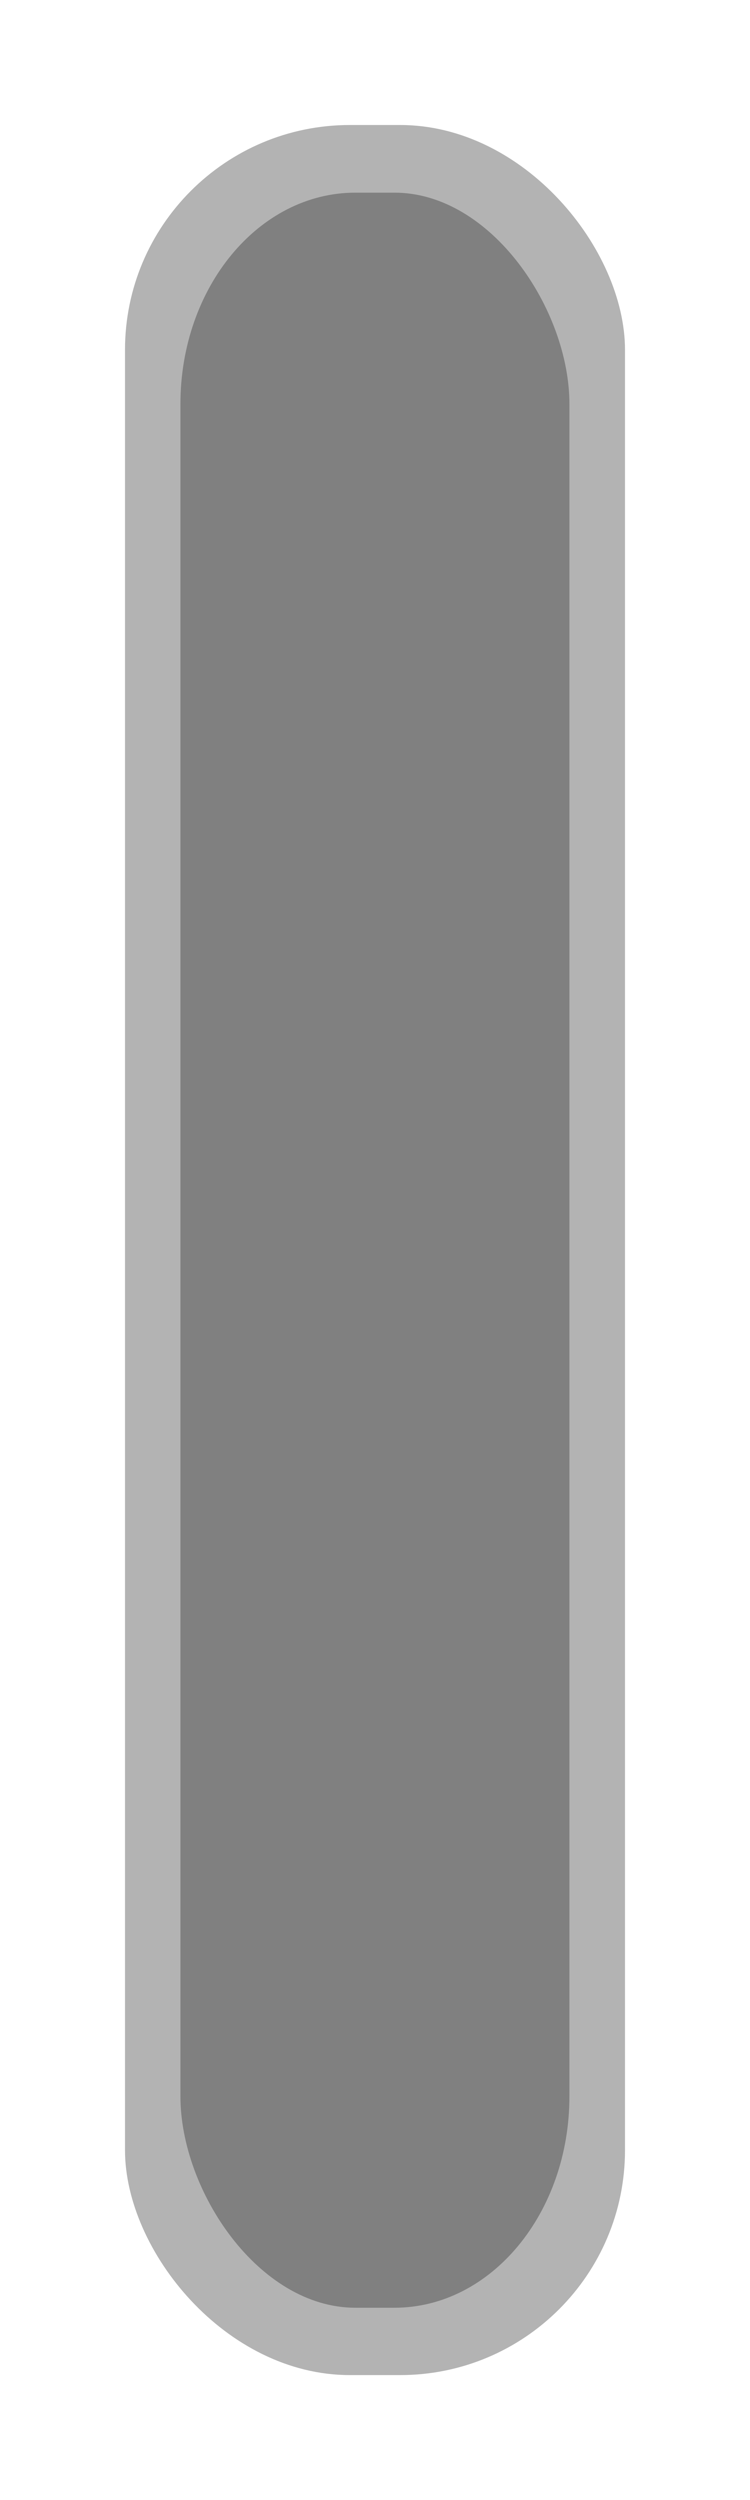 <?xml version="1.0" encoding="UTF-8" standalone="no"?>
<!-- Created with Inkscape (http://www.inkscape.org/) -->

<svg
   width="30"
   height="100"
   viewBox="0 0 30 100"
   version="1.1"
   id="svg331"
   sodipodi:docname="slider_bar.svg"
   inkscape:version="1.2.1 (9c6d41e, 2022-07-14)"
   xmlns:inkscape="http://www.inkscape.org/namespaces/inkscape"
   xmlns:sodipodi="http://sodipodi.sourceforge.net/DTD/sodipodi-0.dtd"
   xmlns="http://www.w3.org/2000/svg"
   xmlns:svg="http://www.w3.org/2000/svg">
  <sodipodi:namedview
     id="namedview11271"
     pagecolor="#ffffff"
     bordercolor="#000000"
     borderopacity="0.25"
     inkscape:showpageshadow="2"
     inkscape:pageopacity="0.0"
     inkscape:pagecheckerboard="0"
     inkscape:deskcolor="#d1d1d1"
     showgrid="false"
     inkscape:zoom="8.38"
     inkscape:cx="1.9689737"
     inkscape:cy="47.911695"
     inkscape:window-width="1920"
     inkscape:window-height="999"
     inkscape:window-x="0"
     inkscape:window-y="0"
     inkscape:window-maximized="1"
     inkscape:current-layer="svg331" />
  <defs
     id="defs328" />
  <g
     id="layer1"
     style="fill:#b3b3b3">
    <rect
       style="fill:#b3b3b3"
       id="rect335"
       width="20"
       height="90"
       x="5"
       y="5"
       ry="8.995" />
  </g>
  <g
     id="g11392"
     transform="matrix(0.778,0,0,0.94,3.327,3.006)"
     style="fill:#808080">
    <rect
       style="fill:#808080"
       id="rect11390"
       width="20"
       height="90"
       x="5"
       y="5"
       ry="8.995" />
  </g>
</svg>
